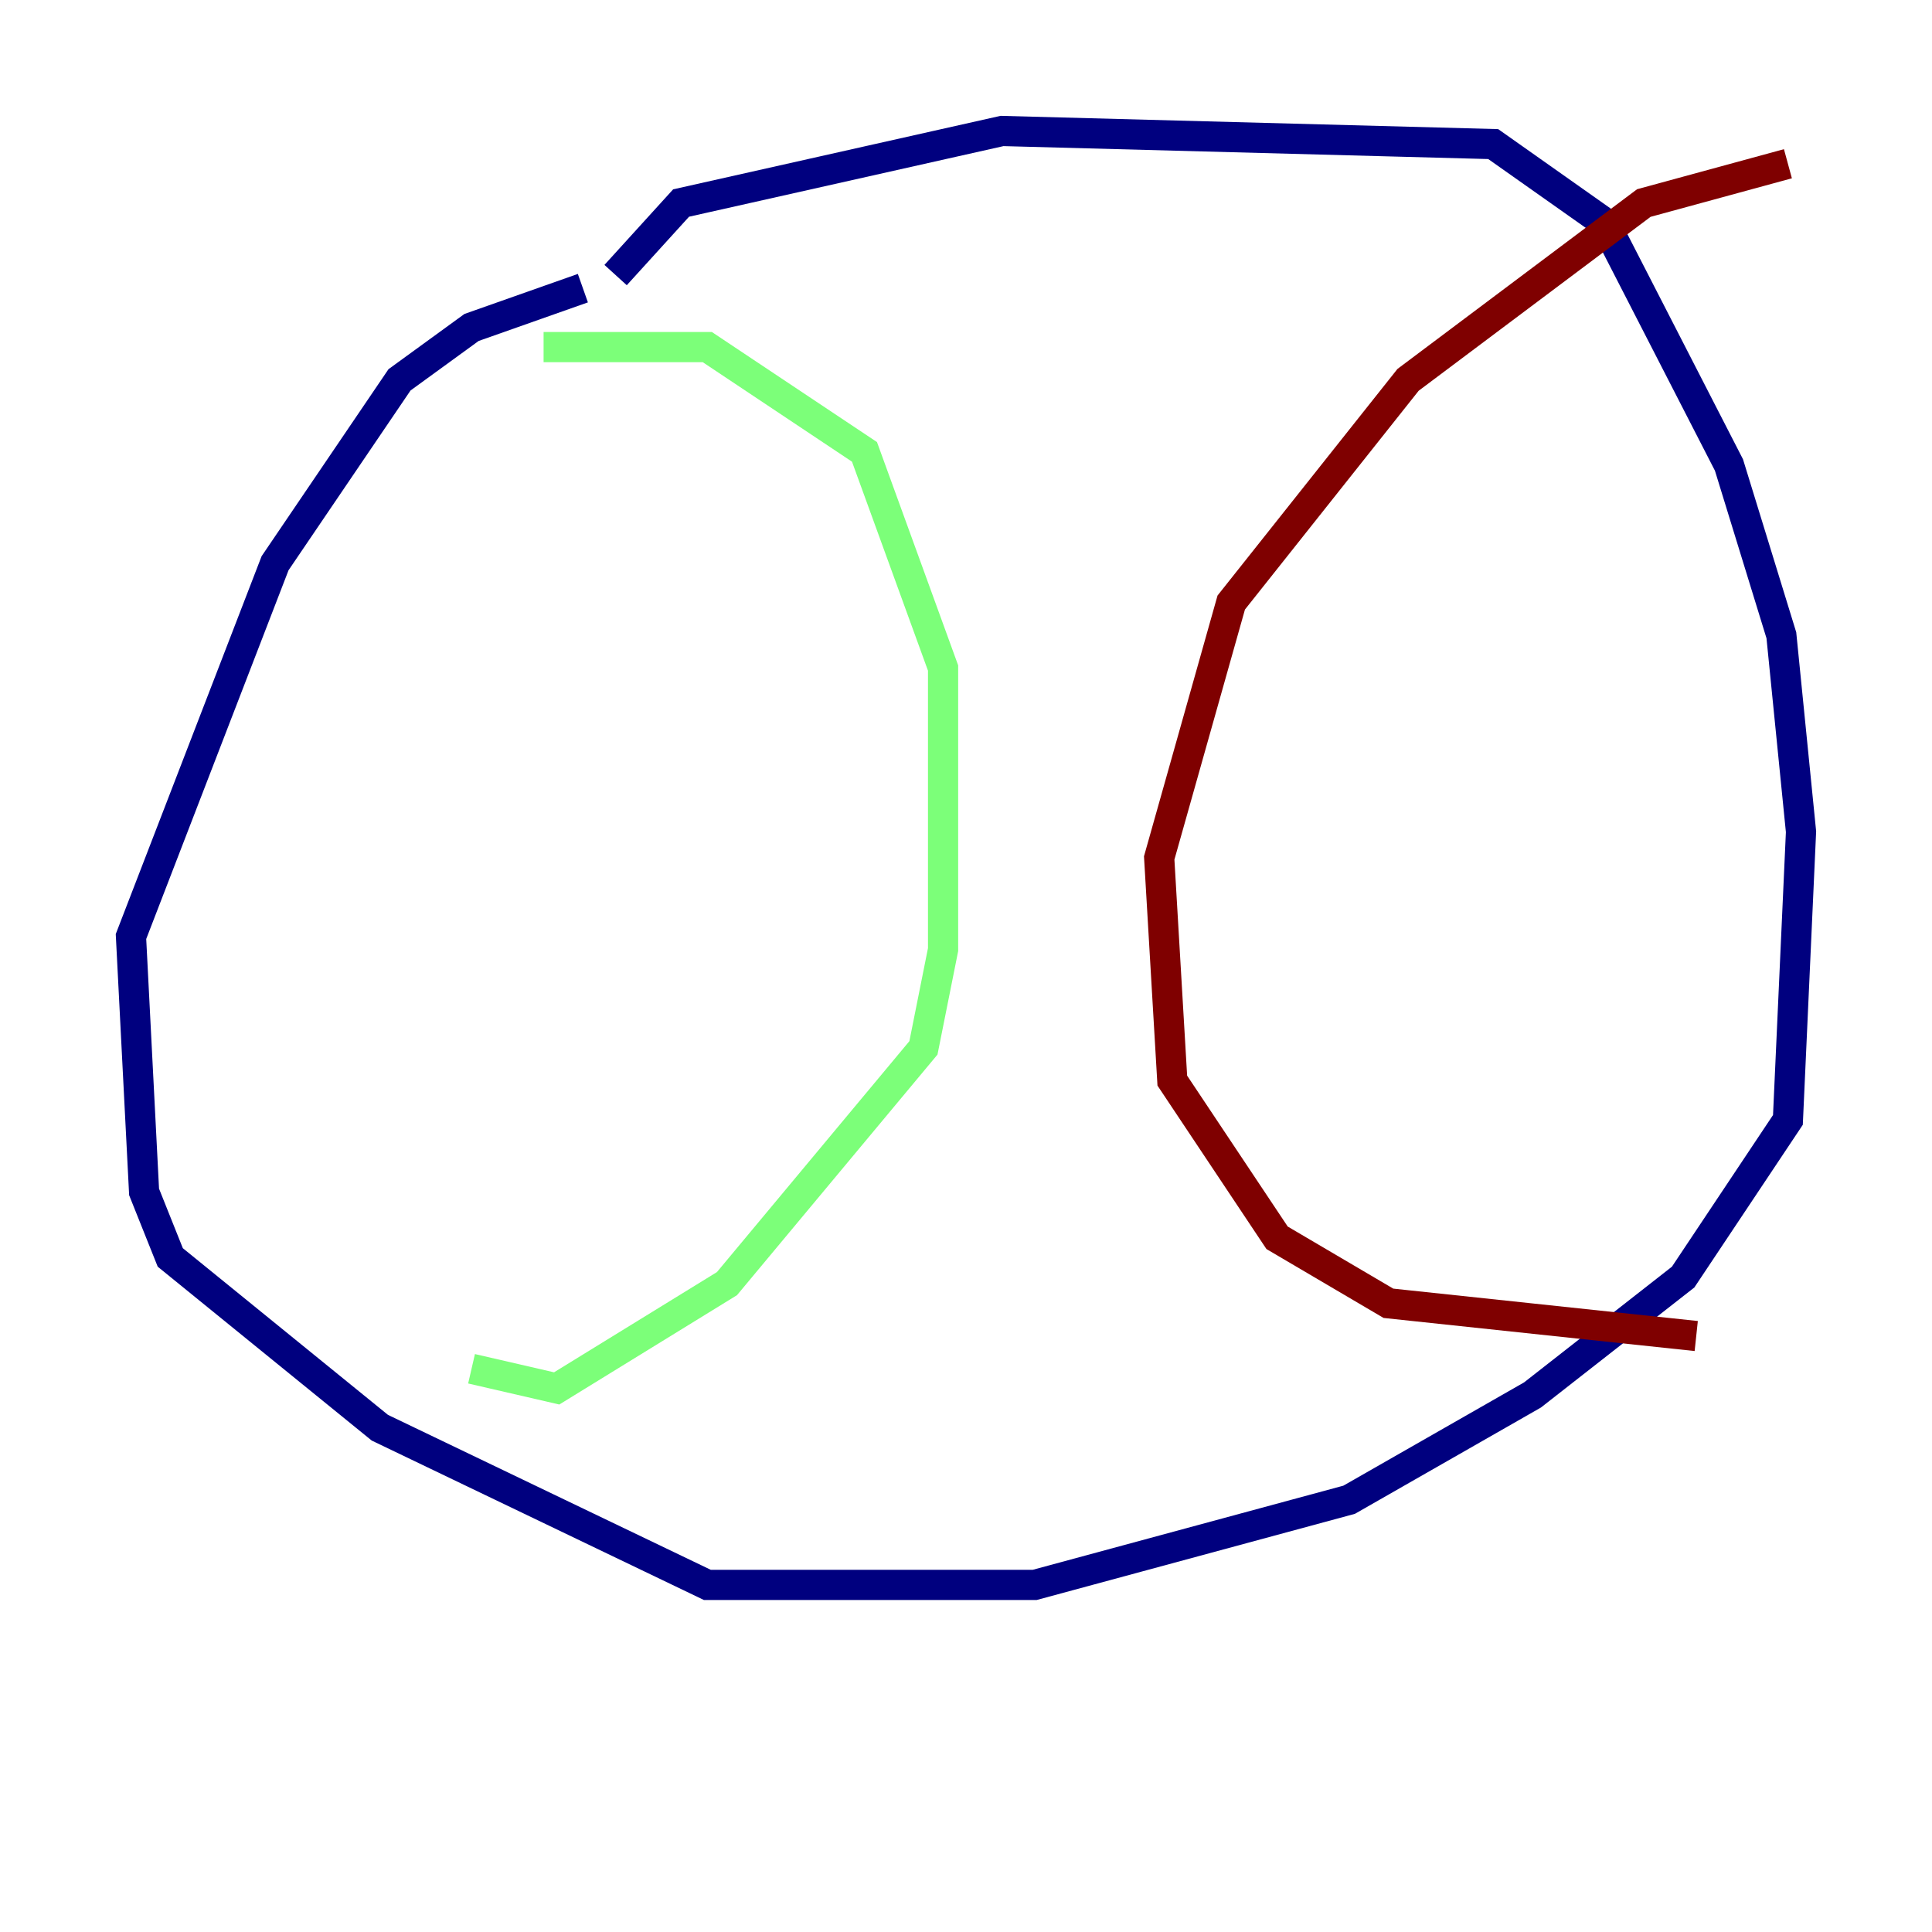 <?xml version="1.0" encoding="utf-8" ?>
<svg baseProfile="tiny" height="128" version="1.2" viewBox="0,0,128,128" width="128" xmlns="http://www.w3.org/2000/svg" xmlns:ev="http://www.w3.org/2001/xml-events" xmlns:xlink="http://www.w3.org/1999/xlink"><defs /><polyline fill="none" points="40.786,18.224 45.125,13.451 66.386,8.678 98.929,9.546 106.305,14.752 114.549,30.807 118.02,42.088 119.322,55.105 118.454,74.197 111.512,84.61 101.532,92.42 89.383,99.363 68.556,105.003 46.861,105.003 25.166,94.59 11.281,83.308 9.546,78.969 8.678,62.047 18.224,37.315 26.468,25.166 31.241,21.695 38.617,19.091" stroke="#00007f" stroke-width="2" /><polyline fill="none" points="36.014,22.997 46.861,22.997 57.275,29.939 62.481,44.258 62.481,62.915 61.18,69.424 48.163,85.044 36.881,91.986 31.241,90.685" stroke="#7cff79" stroke-width="2" /><polyline fill="none" points="118.454,10.848 108.909,13.451 93.288,25.166 81.573,39.919 76.8,56.841 77.668,71.593 84.61,82.007 91.986,86.346 112.38,88.515" stroke="#7f0000" stroke-width="2" /></svg>